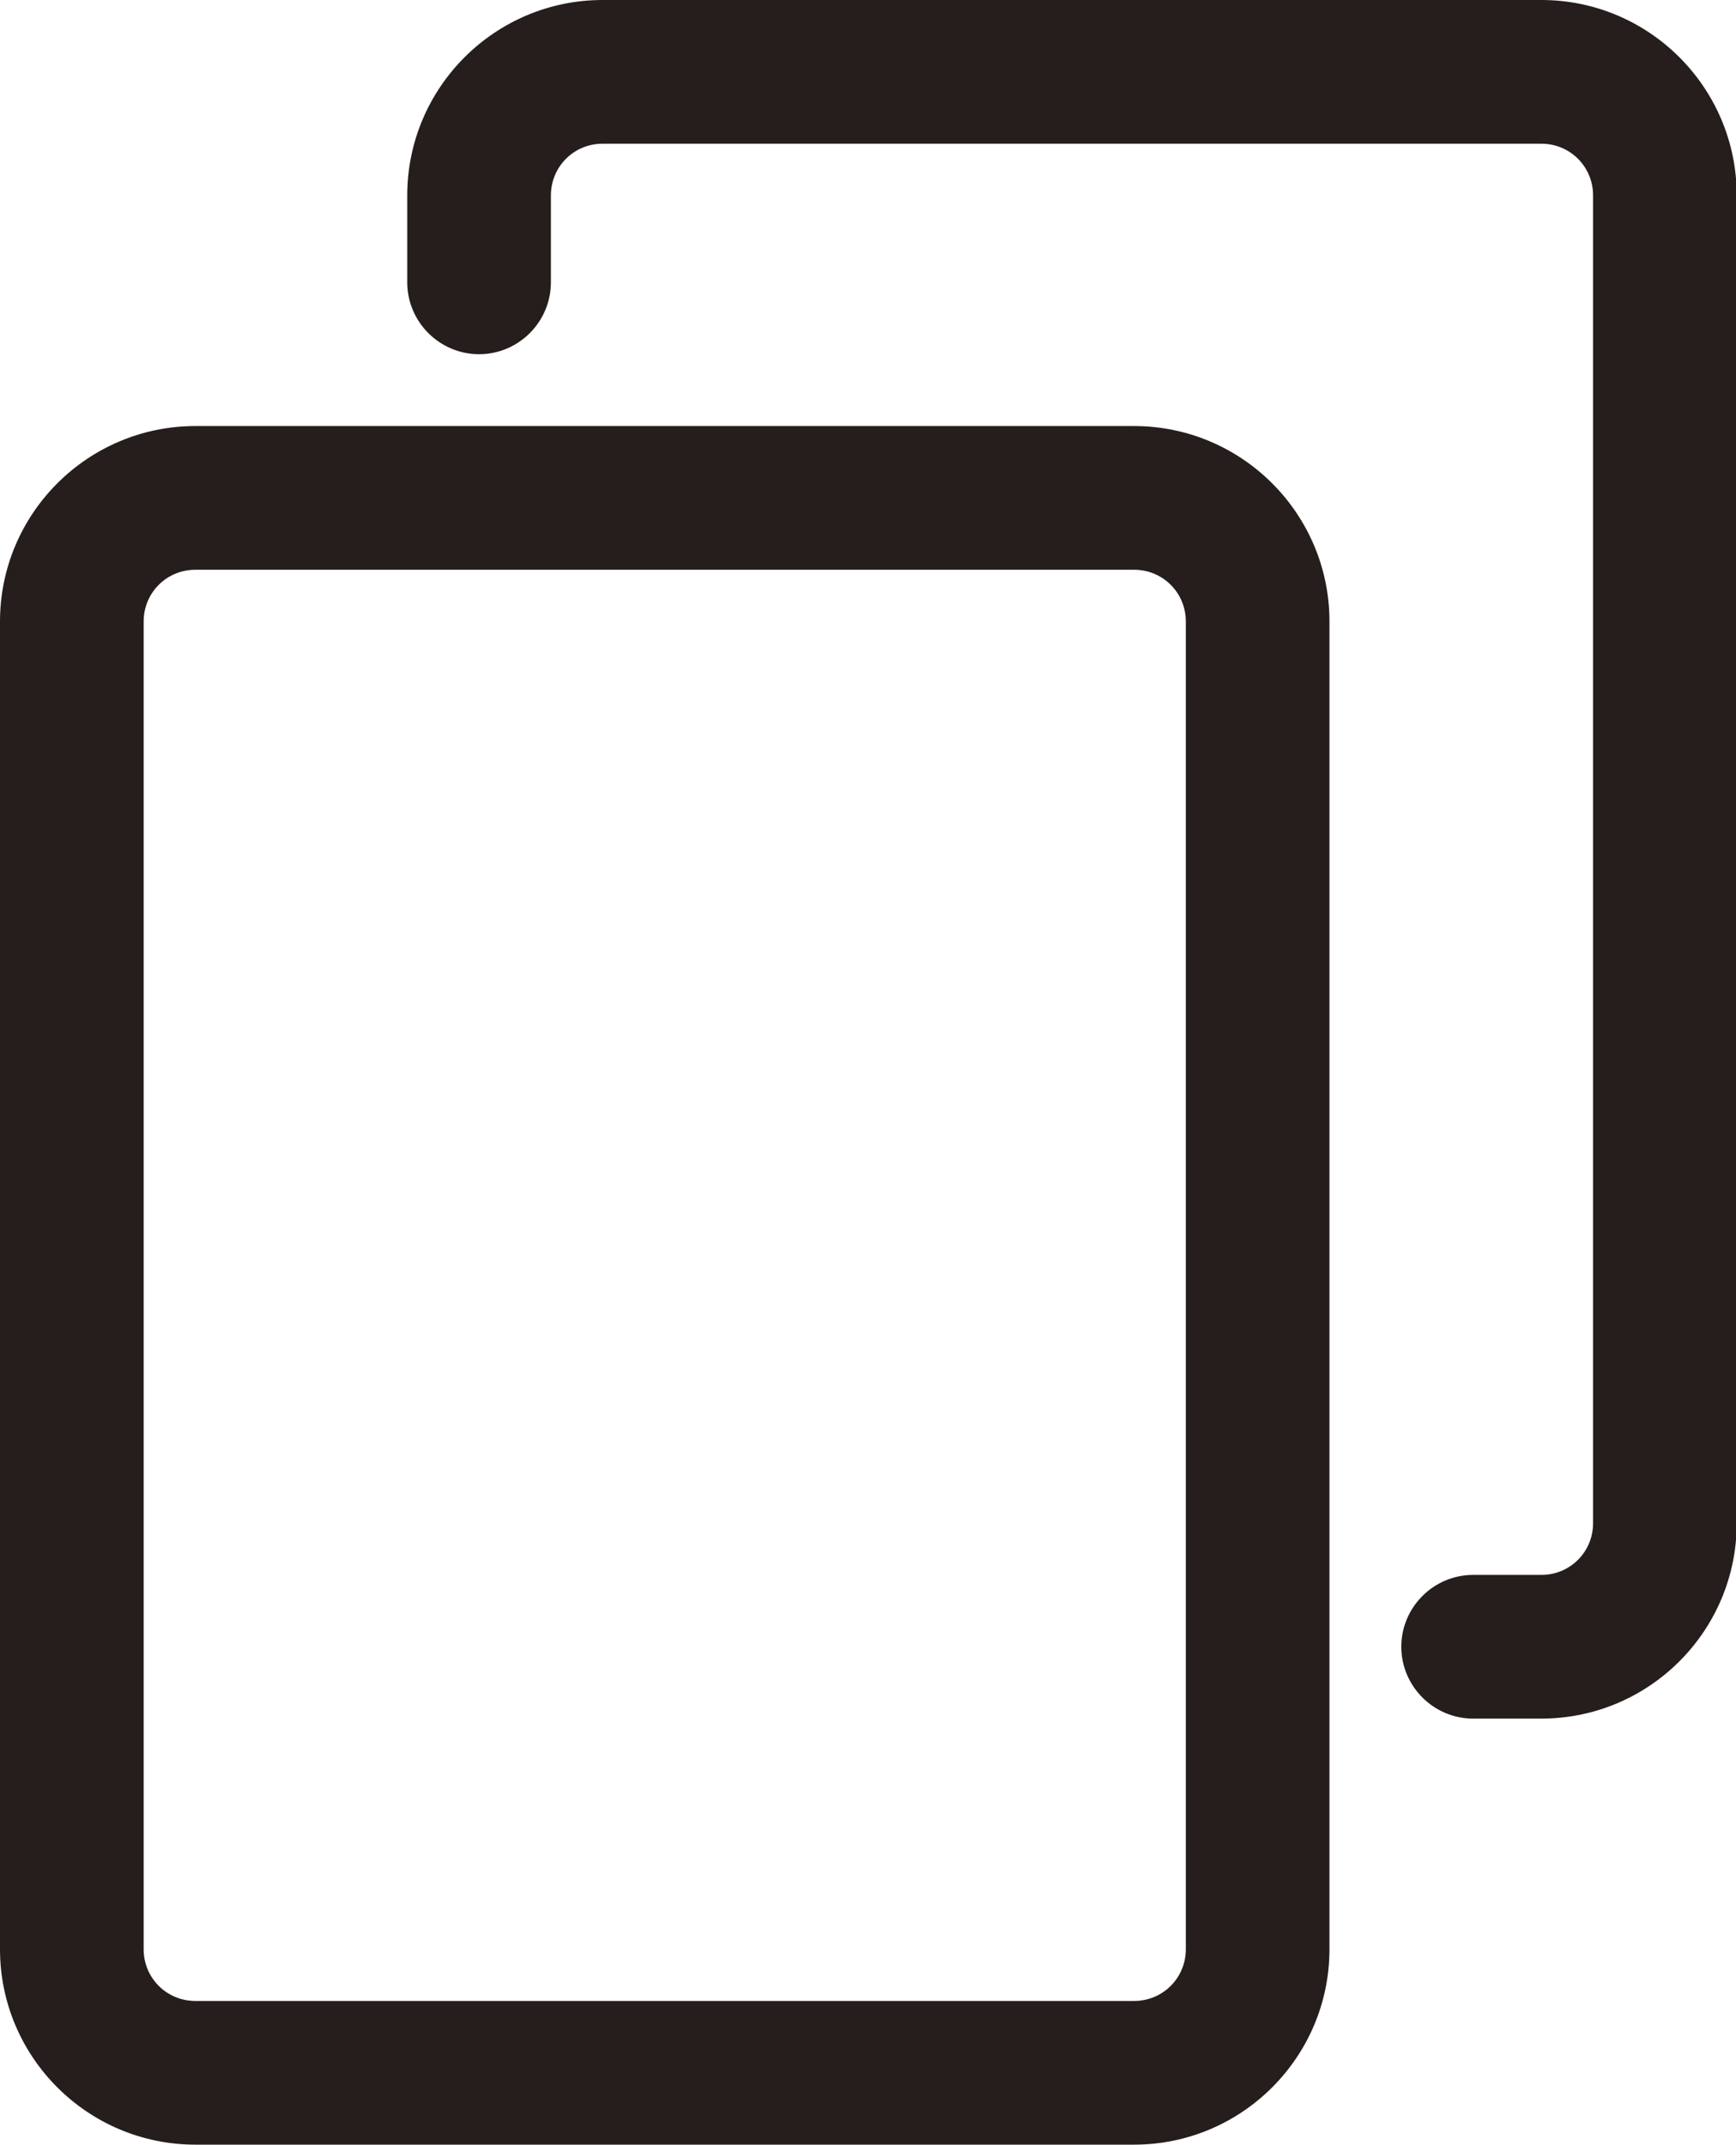 <?xml version="1.0" encoding="UTF-8"?><svg id="_レイヤー_2" xmlns="http://www.w3.org/2000/svg" viewBox="0 0 24.17 29.85"><defs><style>.cls-1{fill:#251e1c;stroke-width:0px;}</style></defs><g id="_レイヤー_1-2"><path class="cls-1" d="m15.79,29.85H2.72c-1.5,0-2.72-1.22-2.72-2.72V8.65c0-1.5,1.22-2.72,2.72-2.72h13.07c1.5,0,2.72,1.22,2.72,2.72v18.48c0,1.5-1.22,2.72-2.72,2.72ZM2.72,7.93c-.4,0-.72.32-.72.72v18.48c0,.4.32.72.72.72h13.07c.4,0,.72-.32.72-.72V8.65c0-.4-.32-.72-.72-.72H2.72Z"/><path class="cls-1" d="m21.46,23.92h-.95c-.55,0-1-.45-1-1s.45-1,1-1h.95c.4,0,.72-.32.72-.72V2.72c0-.4-.32-.72-.72-.72h-13.07c-.4,0-.72.32-.72.72v1.21c0,.55-.45,1-1,1s-1-.45-1-1v-1.21c0-1.5,1.22-2.72,2.72-2.72h13.07c1.5,0,2.72,1.22,2.72,2.72v18.48c0,1.5-1.22,2.72-2.72,2.72Z"/></g></svg>